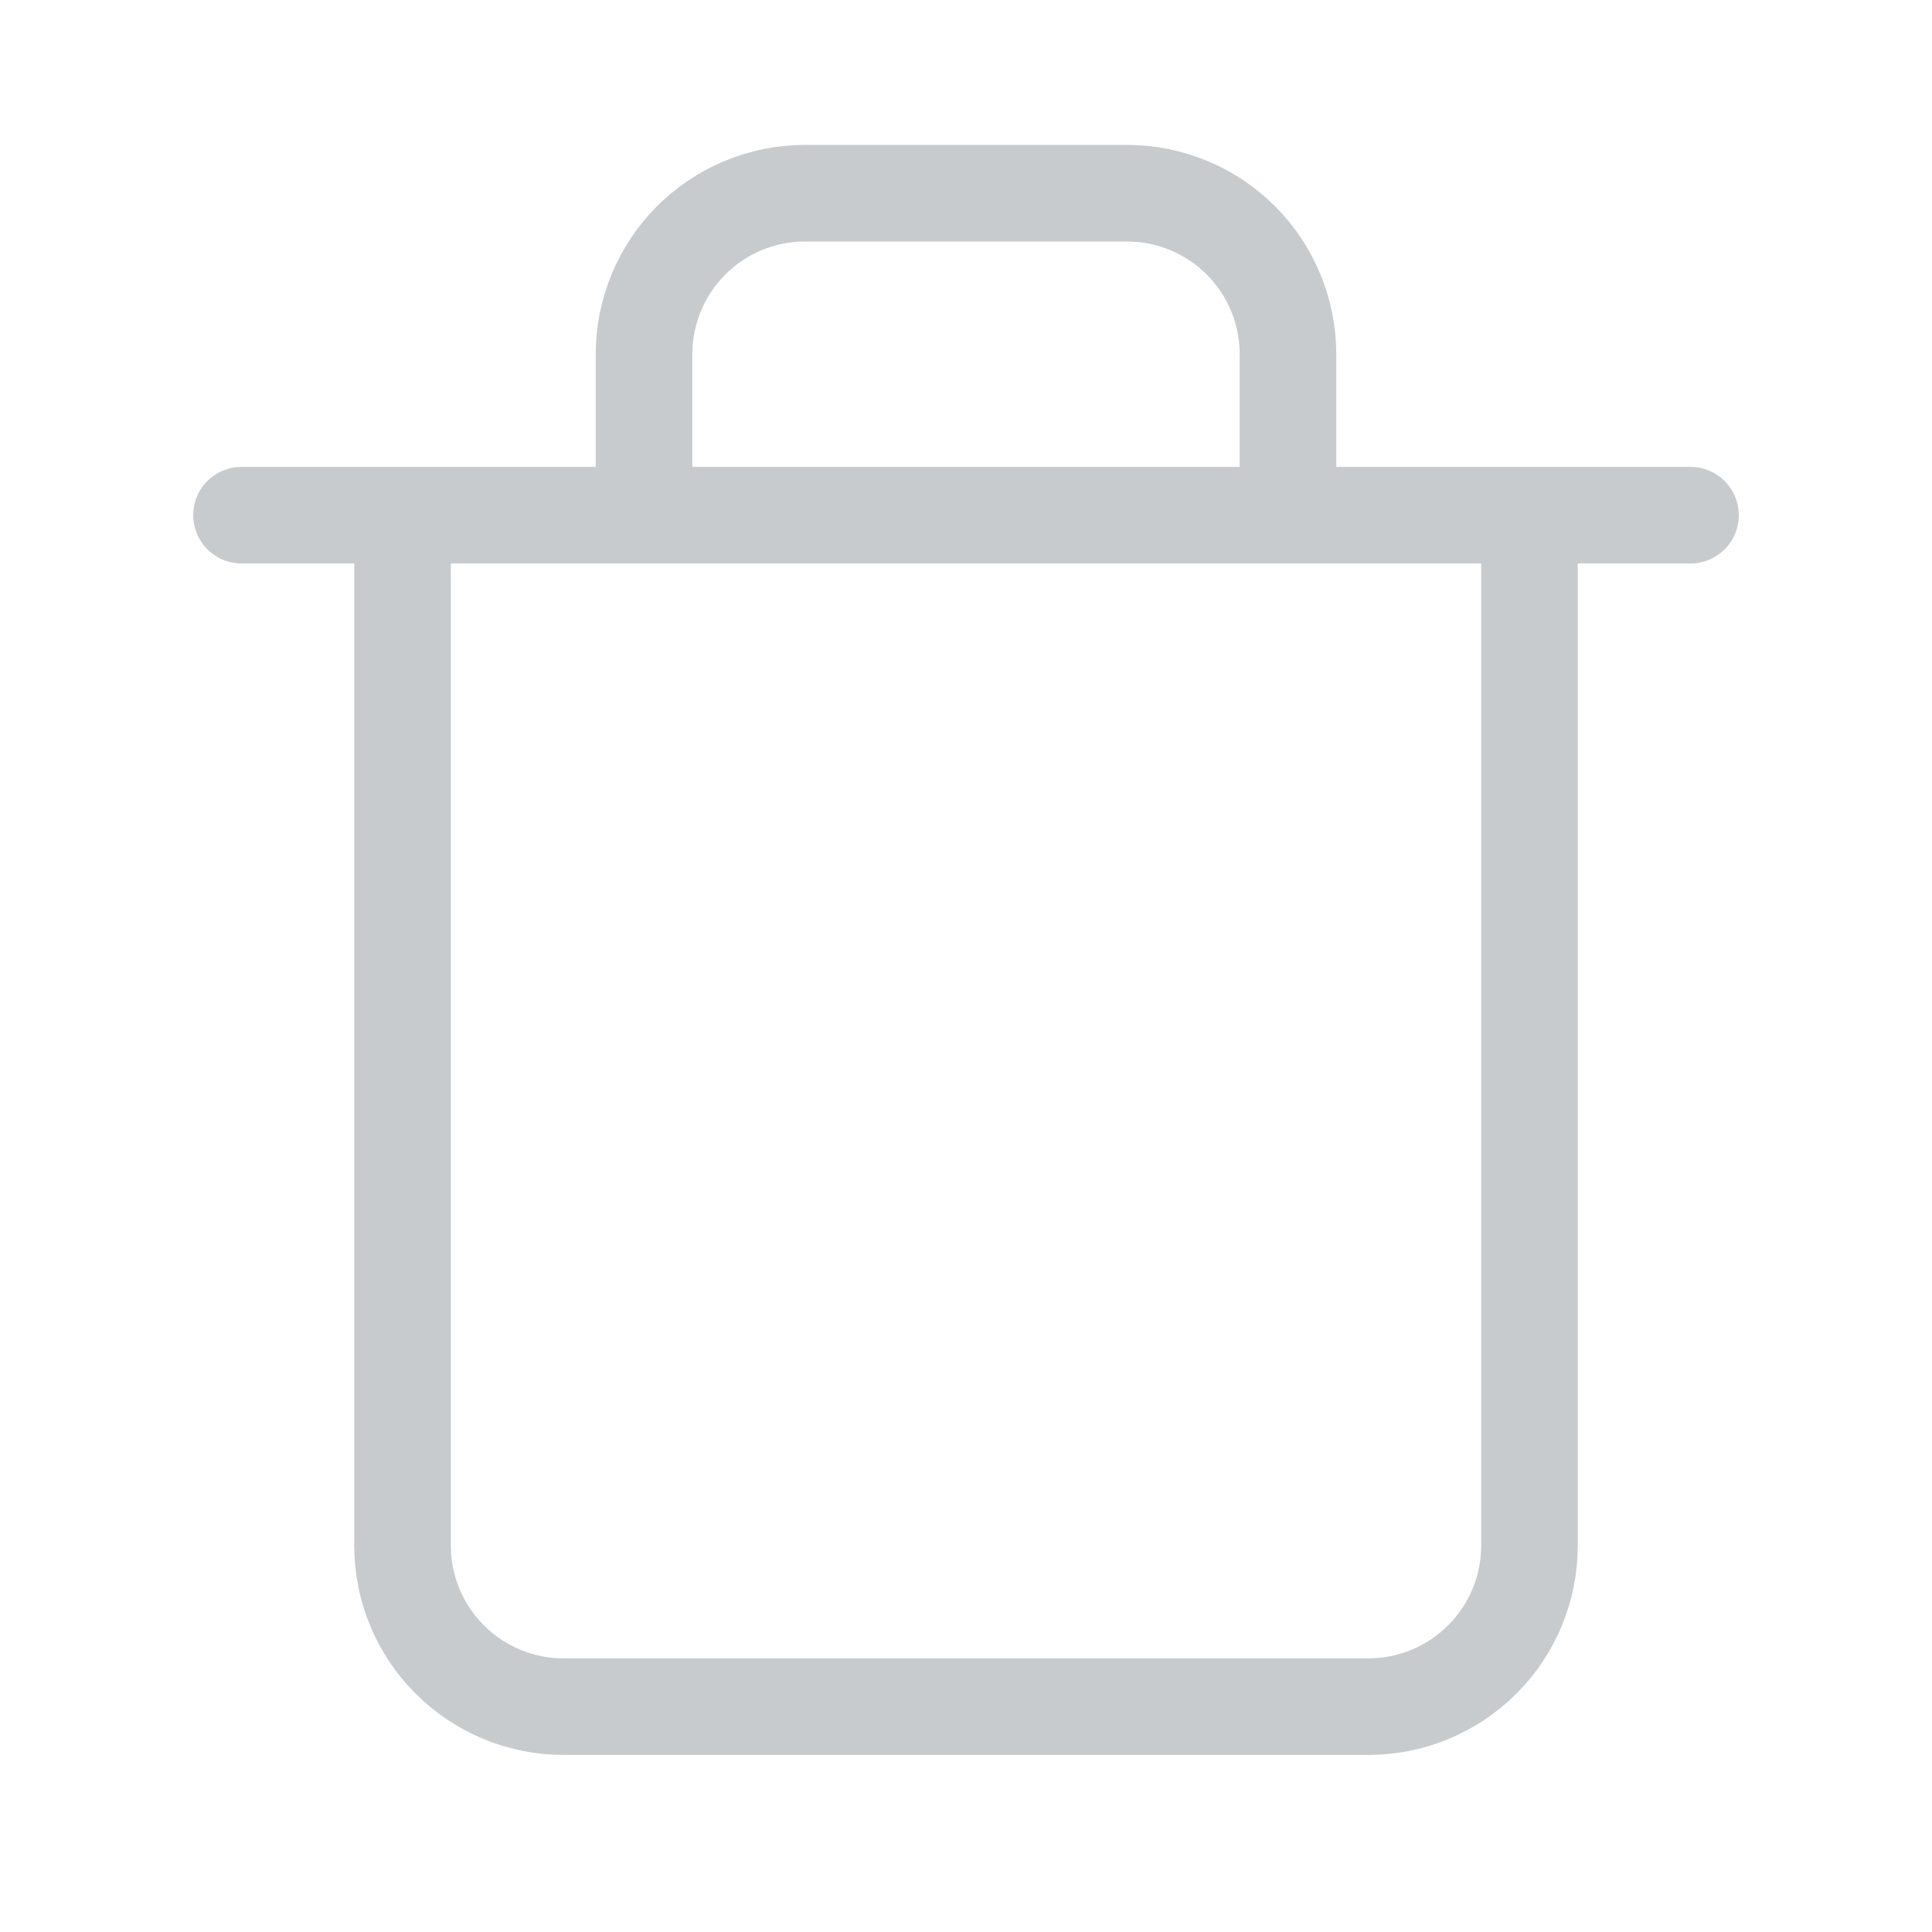 <svg width="20" height="20" viewBox="0 0 20 20" fill="none" xmlns="http://www.w3.org/2000/svg">
<path d="M17.5 5.333H15.833M15.833 5.333H2.5M15.833 5.333L15.833 16C15.833 16.442 15.658 16.866 15.345 17.178C15.033 17.491 14.609 17.667 14.167 17.667H5.833C5.391 17.667 4.967 17.491 4.655 17.178C4.342 16.866 4.167 16.442 4.167 16V5.333L15.833 5.333ZM13.333 5.333V3.667C13.333 3.225 13.158 2.801 12.845 2.488C12.533 2.176 12.109 2 11.667 2H8.333C7.891 2 7.467 2.176 7.155 2.488C6.842 2.801 6.667 3.225 6.667 3.667V5.333" stroke="#C8CBCE" stroke-linecap="round" stroke-linejoin="round"/>
</svg>
